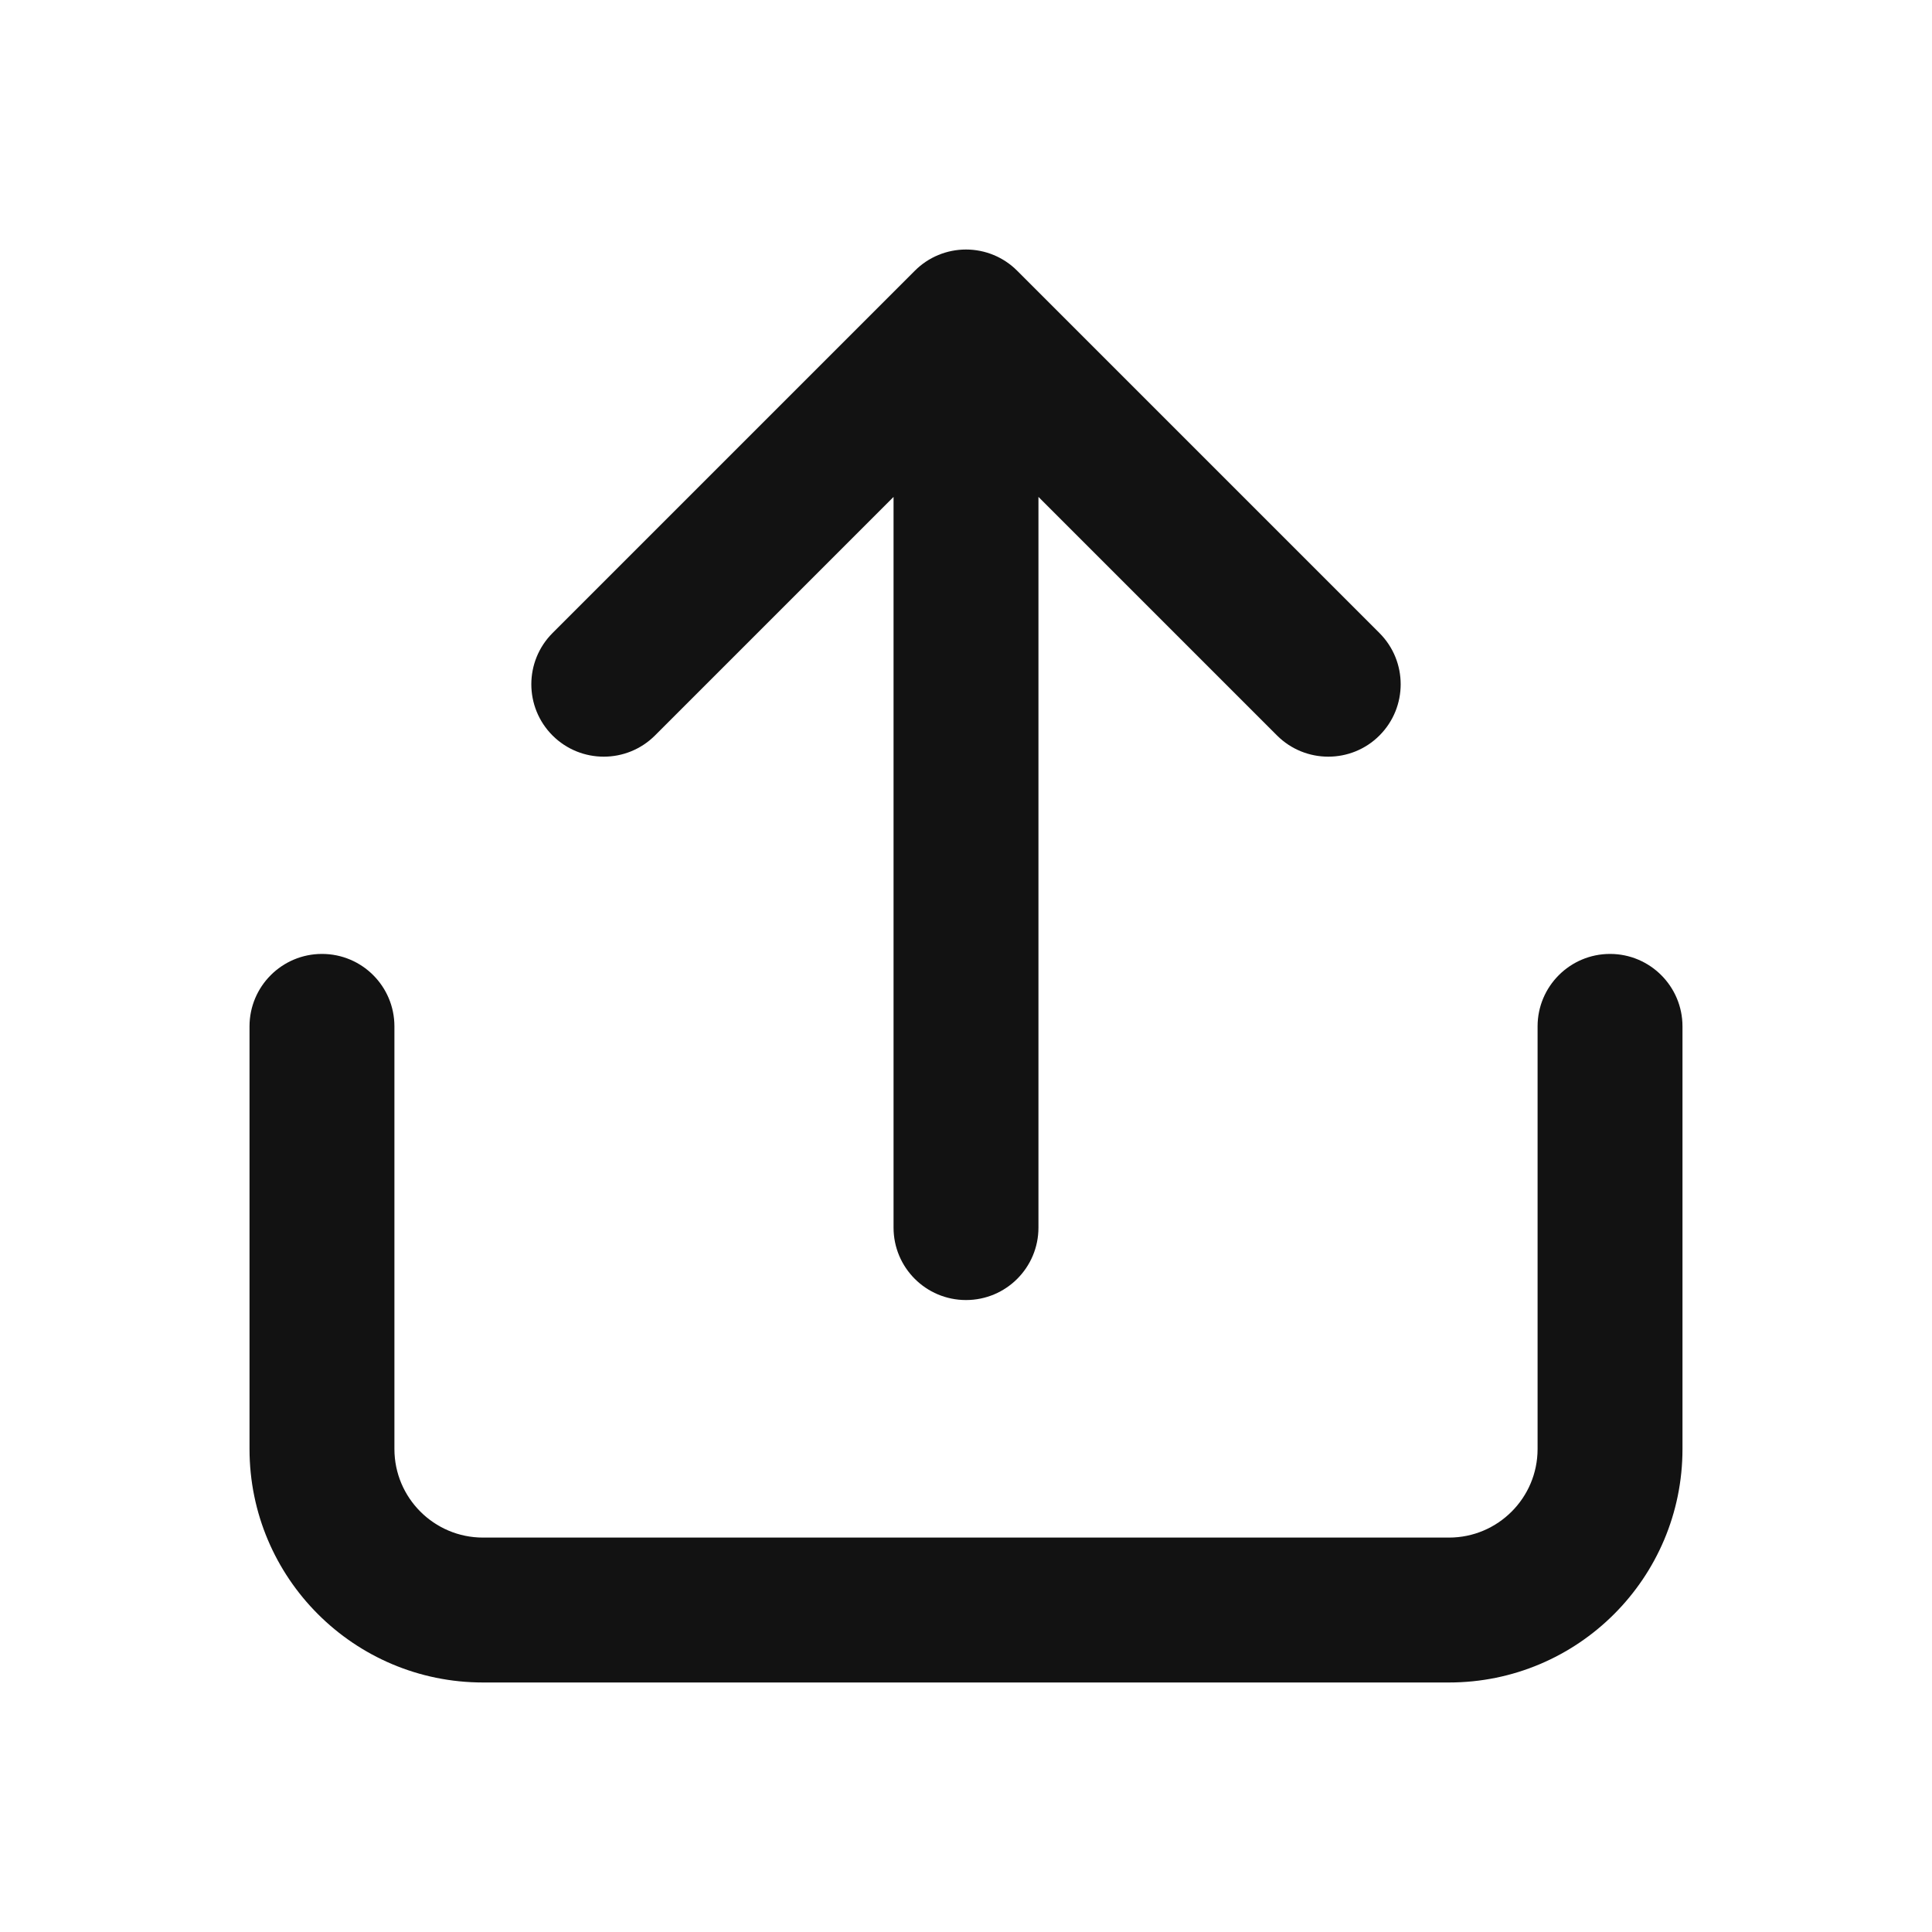 <svg width="20" height="20" viewBox="0 0 20 20" fill="none" xmlns="http://www.w3.org/2000/svg">
<path fill-rule="evenodd" clip-rule="evenodd" d="M10 2.583C10.199 2.583 10.39 2.662 10.53 2.803L14.28 6.553C14.573 6.846 14.573 7.321 14.28 7.614C13.988 7.906 13.513 7.906 13.22 7.614L10.75 5.144V12.708C10.75 13.123 10.414 13.458 10 13.458C9.586 13.458 9.25 13.123 9.25 12.708V5.144L6.78 7.614C6.487 7.906 6.013 7.906 5.72 7.614C5.427 7.321 5.427 6.846 5.72 6.553L9.47 2.803C9.61 2.662 9.801 2.583 10 2.583ZM3.333 9.875C3.748 9.875 4.083 10.211 4.083 10.625V15C4.083 15.506 4.494 15.917 5 15.917H15C15.506 15.917 15.917 15.506 15.917 15V10.625C15.917 10.211 16.253 9.875 16.667 9.875C17.081 9.875 17.417 10.211 17.417 10.625V15C17.417 16.335 16.335 17.417 15 17.417H5C3.665 17.417 2.583 16.335 2.583 15V10.625C2.583 10.211 2.919 9.875 3.333 9.875Z" fill="#121212"/>
</svg>
